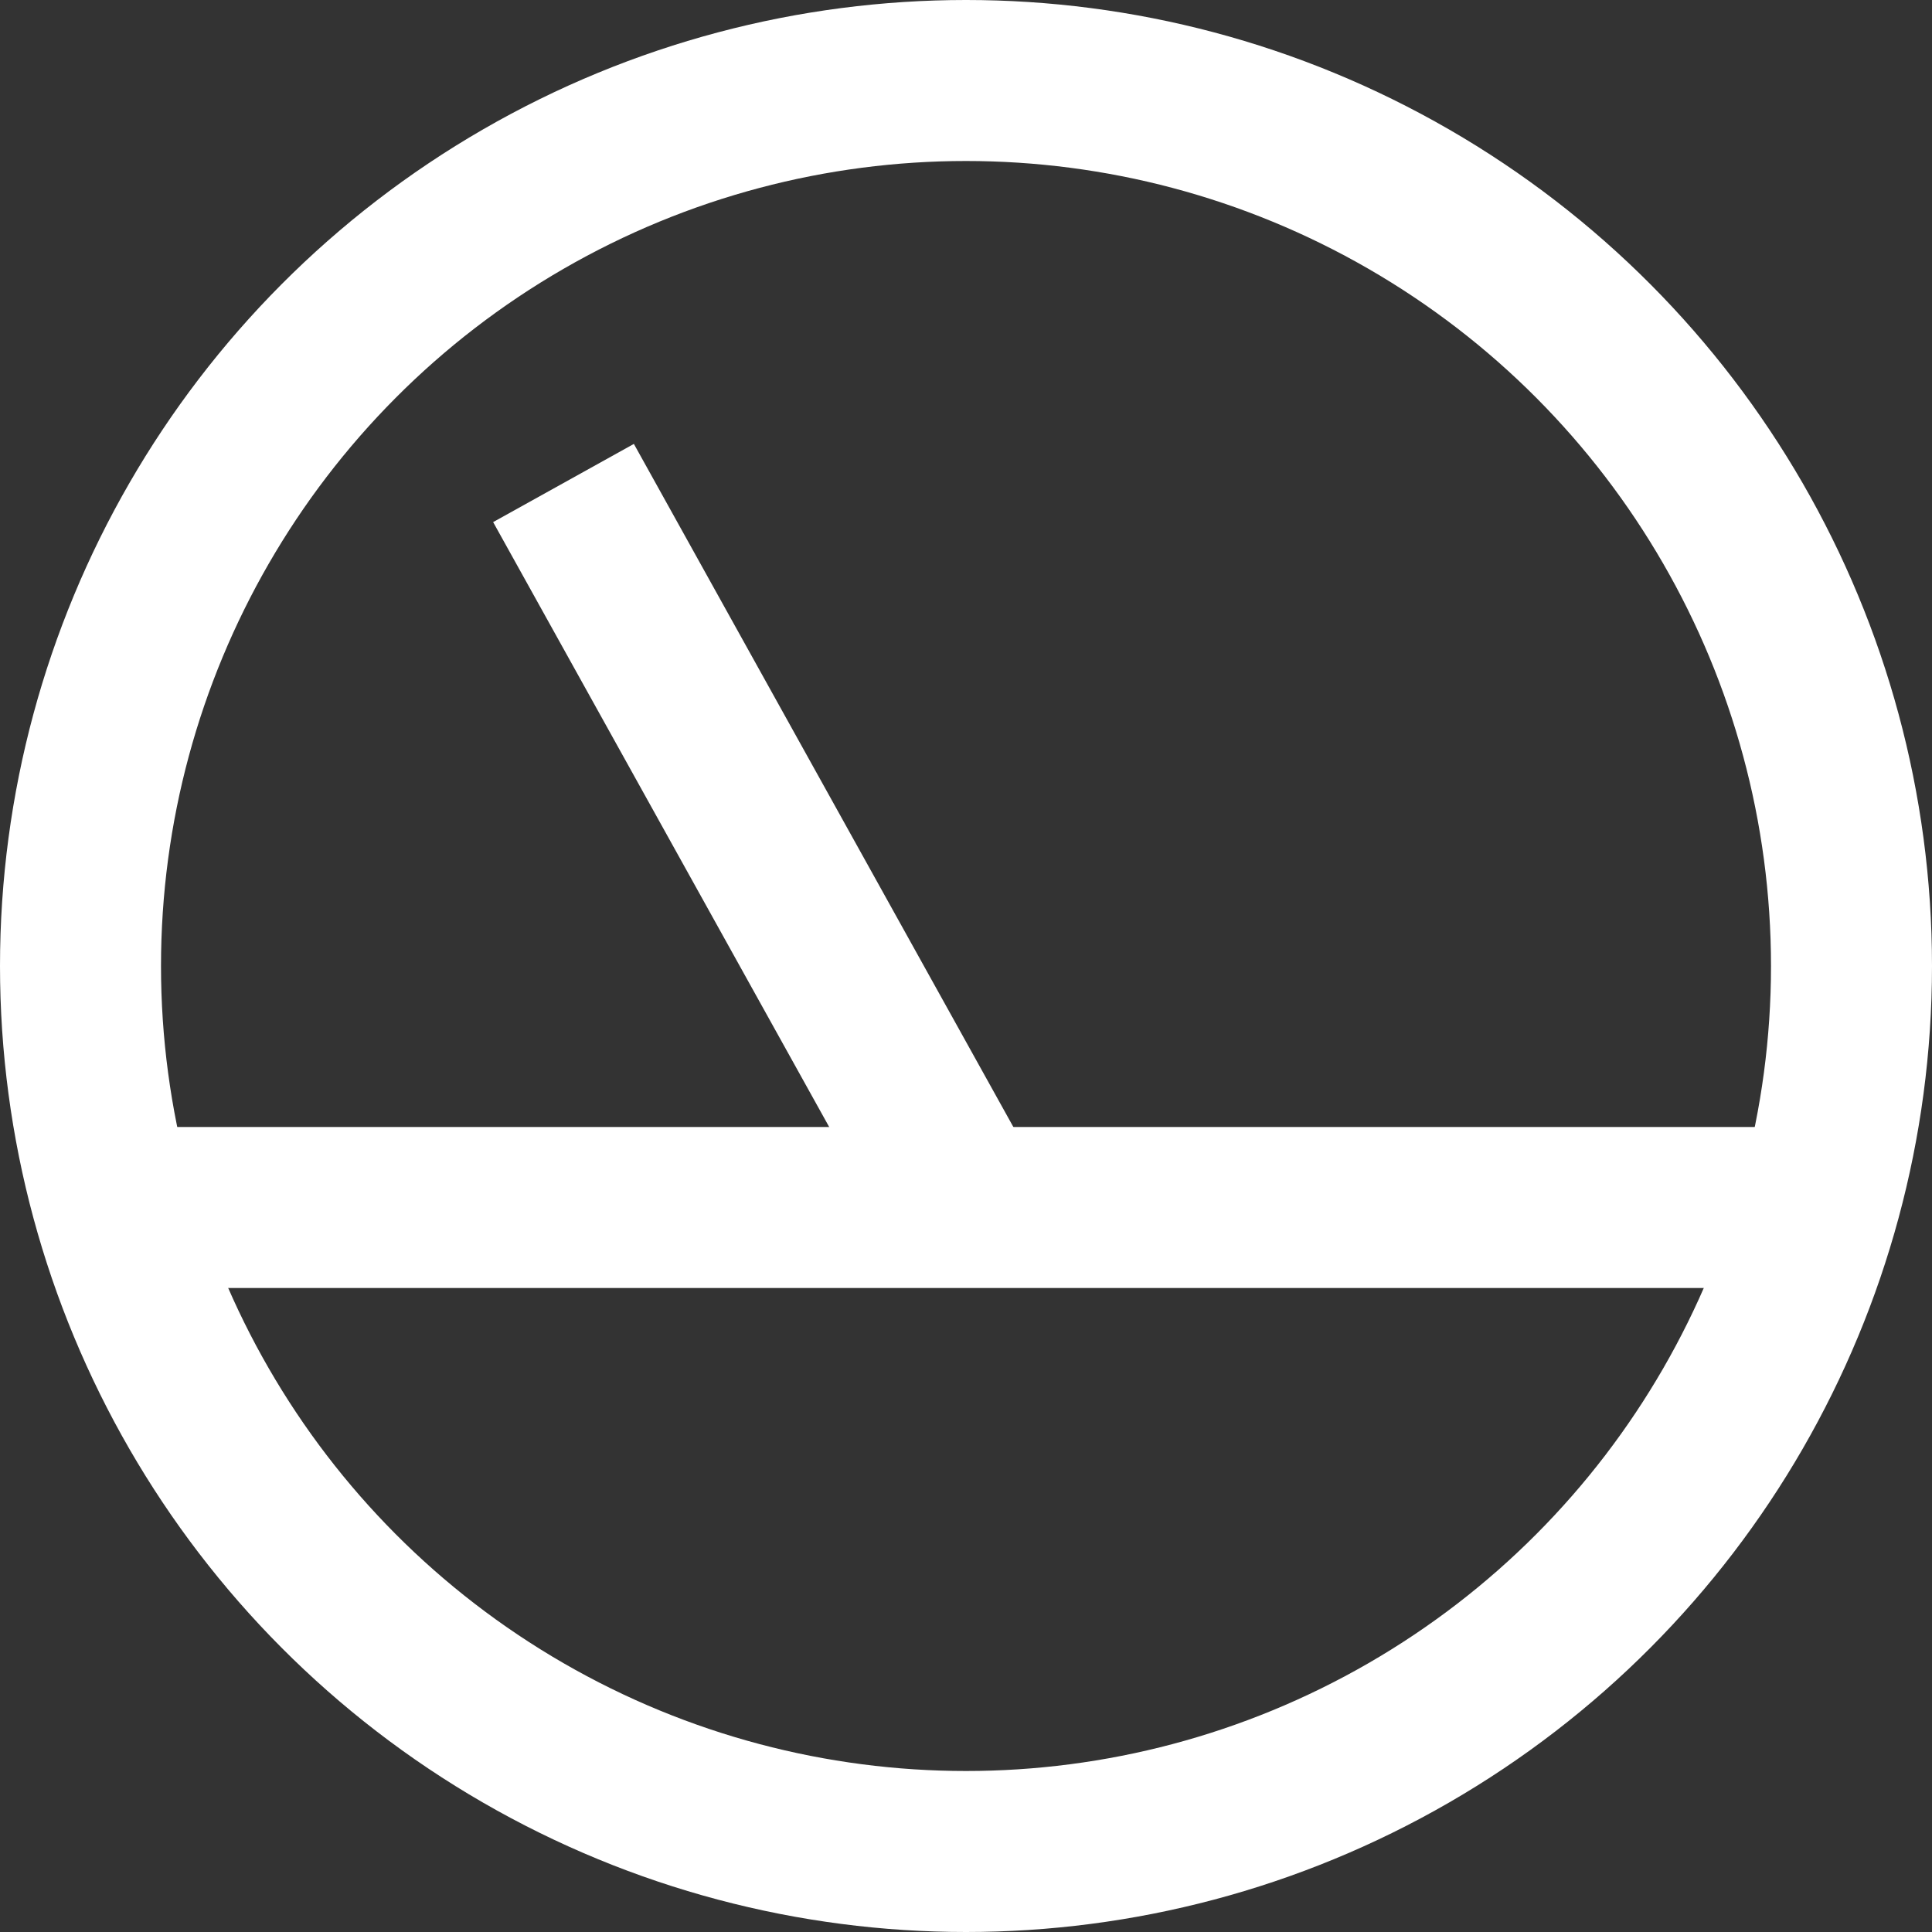 
<svg width="24px" height="24px" viewBox="0 0 24 24" version="1.1" xmlns="http://www.w3.org/2000/svg" xmlns:xlink="http://www.w3.org/1999/xlink">
    <rect x="0" y="0" width="24" height="24" fill="#333333" stroke="none"/>
    <g id="Symbols" stroke="none" stroke-width="1" fill="none" fill-rule="evenodd">
        <g id="⚙️/Dashboard/White" stroke="#FFFFFF" stroke-width="2">
            <g id="dashboard" transform="translate(1, 1)">
                <path d="M0.4,14 L21.6,14" id="Path"></path>
                <path d="M6,5 L11,14" id="Path"></path>
                <circle id="Oval" stroke-linecap="square" cx="11" cy="11" r="11"></circle>
            </g>
        </g>
    </g>
</svg>